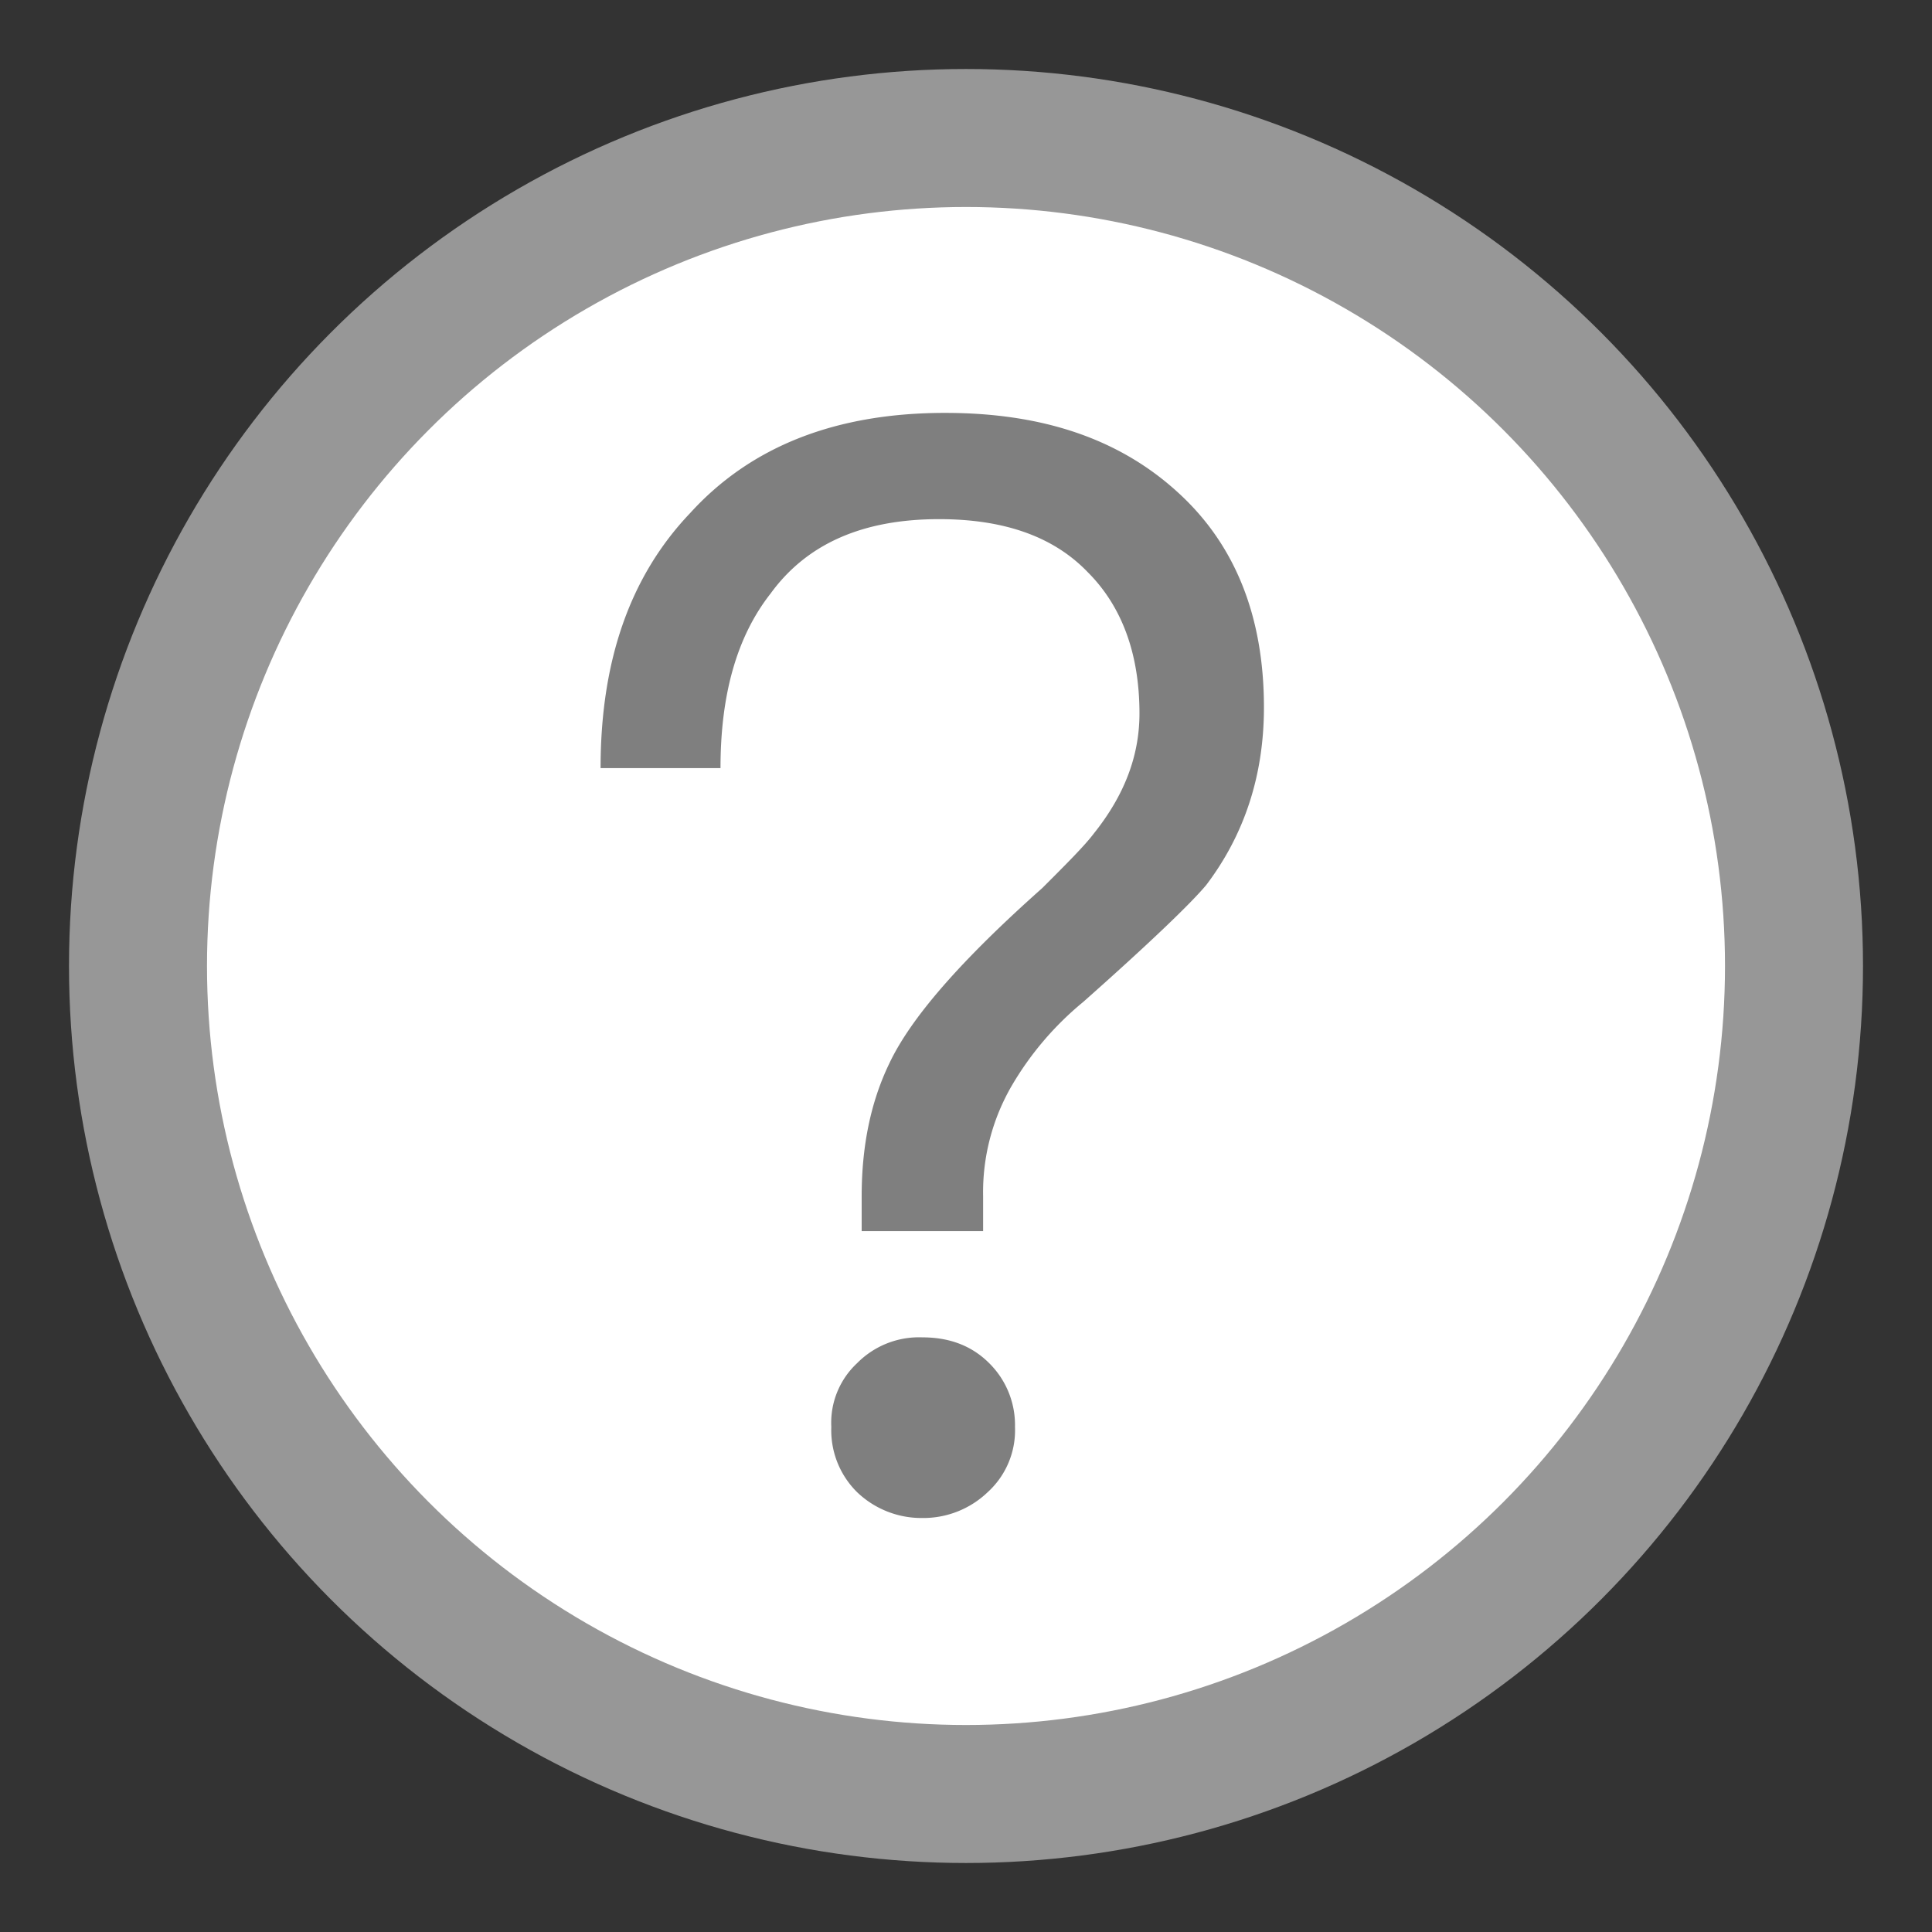 <svg width="14" height="14" xmlns="http://www.w3.org/2000/svg"><rect width="100%" height="100%" fill="#333333" stroke="none"/><g transform="translate(-64 -2)" fill="none" fill-rule="evenodd"><circle stroke="#979797" fill="#FFF" cx="71" cy="9" r="6"/><path d="M70.849 4.992c.704 0 1.265.187 1.694.583.407.374.616.891.616 1.551 0 .495-.143.924-.418 1.287-.11.132-.407.418-.891.847a2.265 2.265 0 0 0-.517.605 1.536 1.536 0 0 0-.209.803v.253h-.88v-.253c0-.363.066-.682.198-.957.154-.33.517-.748 1.111-1.276.176-.176.308-.308.374-.396.22-.275.33-.561.33-.869 0-.44-.132-.781-.374-1.023-.253-.264-.616-.385-1.078-.385-.55 0-.957.176-1.221.539-.242.308-.363.726-.363 1.265h-.869c0-.77.209-1.386.649-1.848.44-.484 1.056-.726 1.848-.726zm-.165 6.699c.187 0 .352.055.484.187a.63.63 0 0 1 .187.462.606.606 0 0 1-.198.473.674.674 0 0 1-.473.187.674.674 0 0 1-.473-.187.63.63 0 0 1-.187-.473.59.59 0 0 1 .187-.462.63.63 0 0 1 .473-.187z" fill="#000" opacity=".5"/></g></svg>
